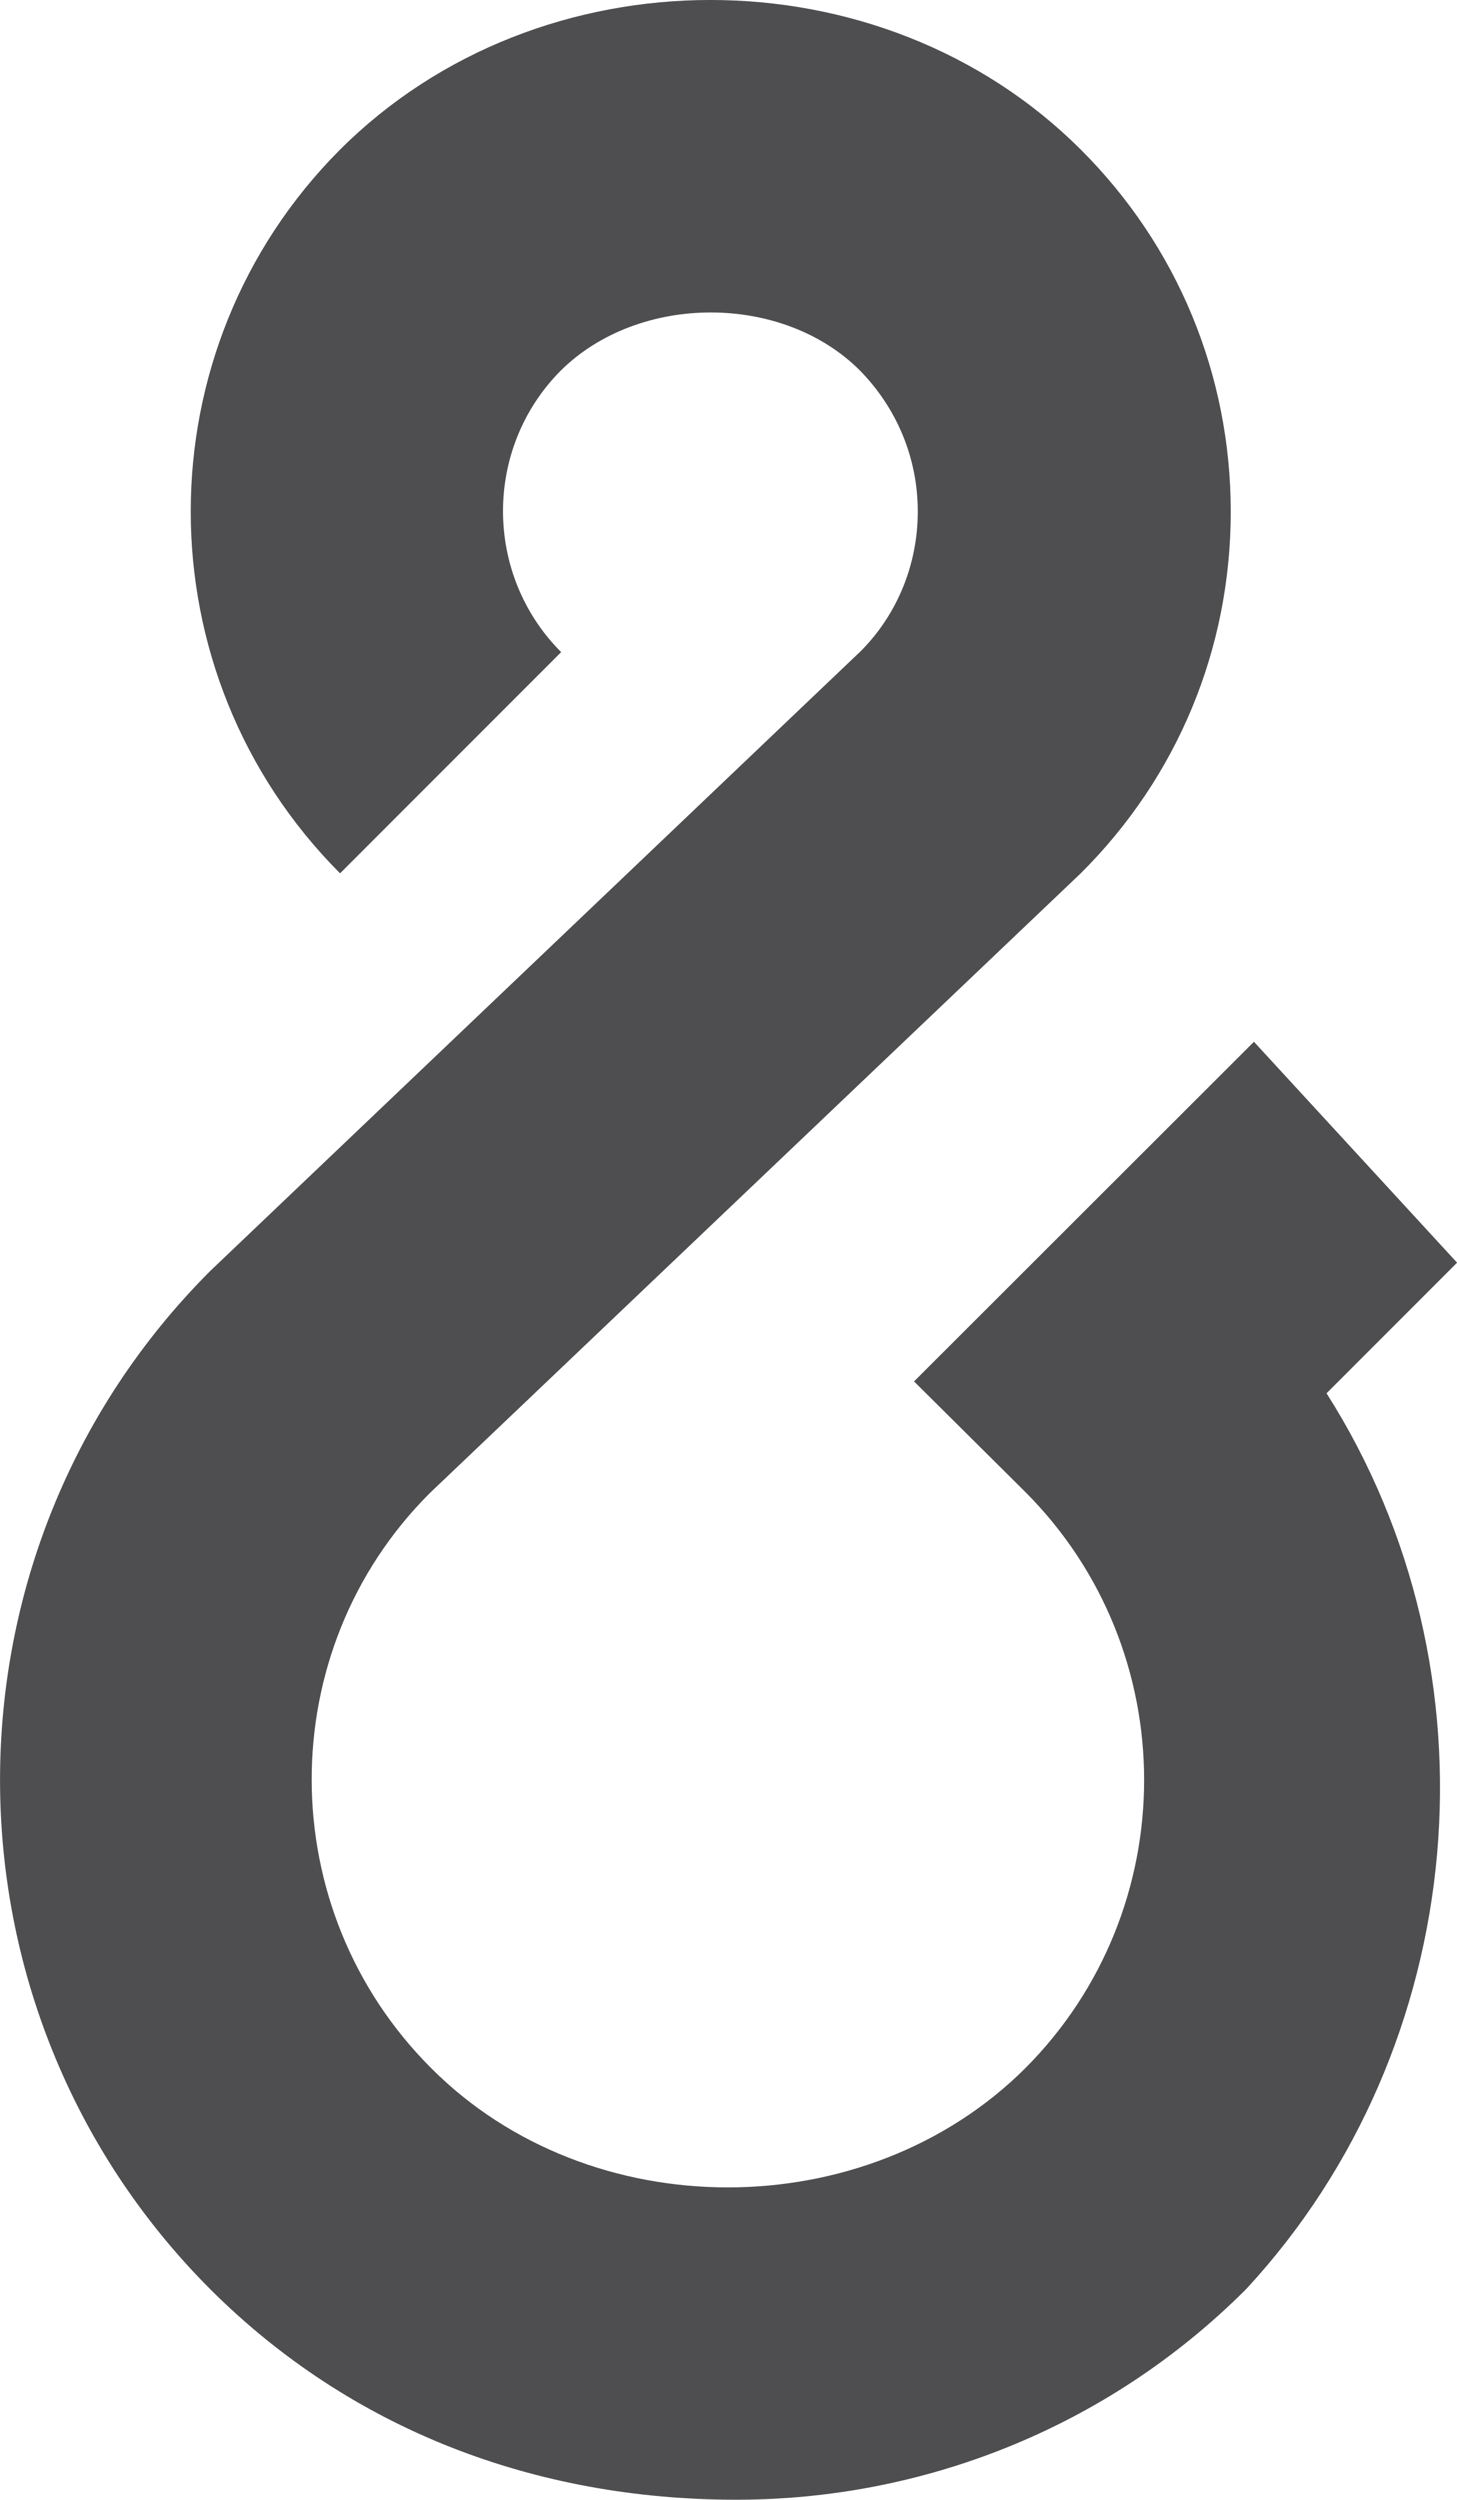 <svg xmlns="http://www.w3.org/2000/svg" width="18.663" height="32"><path d="M9.433 32c-2.58 0-4.939-.898-6.74-2.695-3.59-3.594-3.59-9.445 0-13.035l8.336-7.938c.461-.465.727-1.102.727-1.785 0-.68-.266-1.32-.742-1.805-.993-.992-2.833-.988-3.833.004-.985.992-.985 2.609.007 3.602l-2.832 2.832c-2.55-2.555-2.55-6.707-.003-9.262 2.562-2.559 6.934-2.555 9.49-.004 1.242 1.238 1.922 2.887 1.922 4.637s-.68 3.395-1.922 4.629l-8.338 7.934c-2.02 2.016-2.02 5.328.02 7.363 2.031 2.035 5.566 2.031 7.607 0 2.031-2.035 2.031-5.348 0-7.379l-1.424-1.414 4.354-4.348 2.602 2.828-1.672 1.672c2.266 3.562 1.852 8.359-1.031 11.469-1.798 1.797-4.167 2.695-6.528 2.695z" fill="#4E4E50"/></svg>